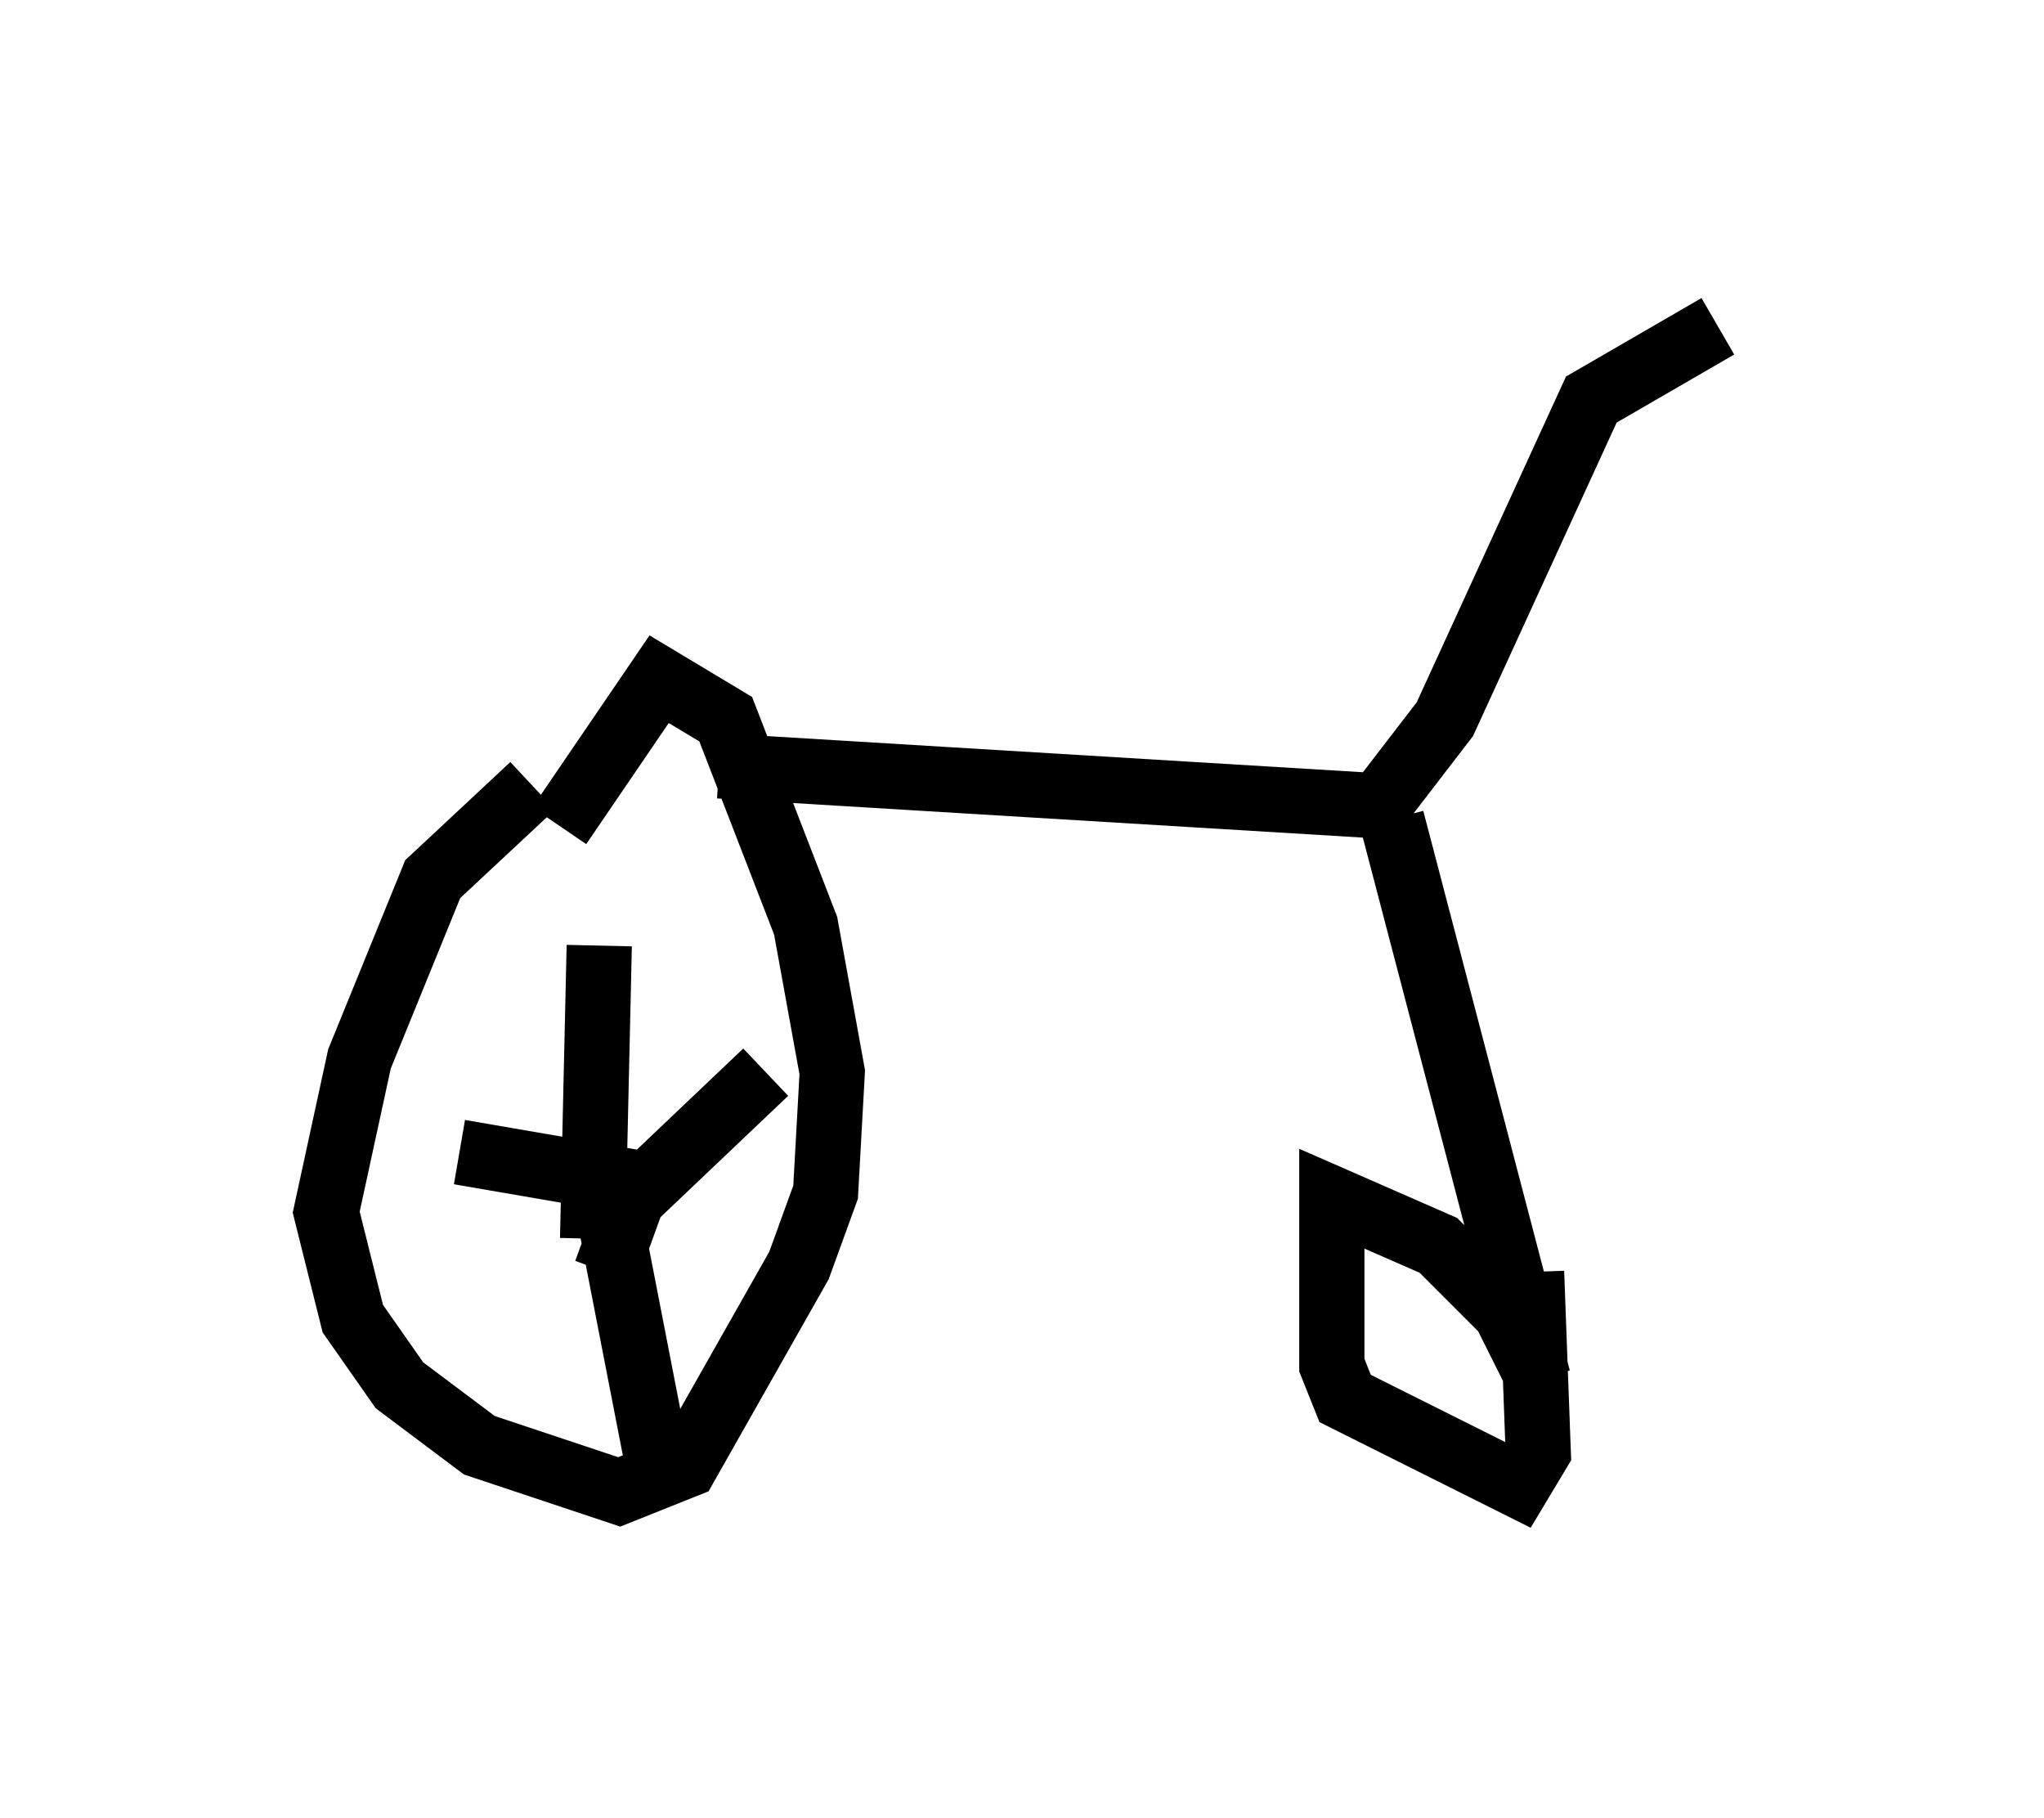 <?xml version="1.0" encoding="utf-8" ?>
<svg baseProfile="full" height="27.865" version="1.1" width="31.336" xmlns="http://www.w3.org/2000/svg" xmlns:ev="http://www.w3.org/2001/xml-events" xmlns:xlink="http://www.w3.org/1999/xlink"><defs /><rect fill="white" height="27.865" width="31.336" x="0" y="0" /><path d="M8.165, 11.84 m2.858, -0.102 l10.106, 0.613 1.021, -1.327 l2.246, -4.9 1.94, -1.123 m-18.171, 7.044 l-1.531, 1.429 -1.123, 2.756 l-0.51, 2.348 0.408, 1.633 l0.715, 1.021 1.225, 0.919 l2.144, 0.715 1.021, -0.408 l1.735, -3.063 0.408, -1.123 l0.102, -1.838 -0.408, -2.246 l-1.225, -3.165 -1.021, -0.613 l-1.531, 2.246 m0.715, 6.84 l0.408, -1.123 2.042, -1.94 m-2.654, 2.552 l0.102, -4.492 m0.817, 3.675 l-2.96, -0.51 m2.348, 1.225 l0.715, 3.675 m11.229, -10.004 l2.246, 8.575 -0.51, -1.021 l-1.021, -1.021 -1.633, -0.715 l0.0, 2.552 0.204, 0.51 l2.654, 1.327 0.306, -0.51 l-0.102, -2.756 " fill="none" stroke="black" stroke-width="1" /></svg>